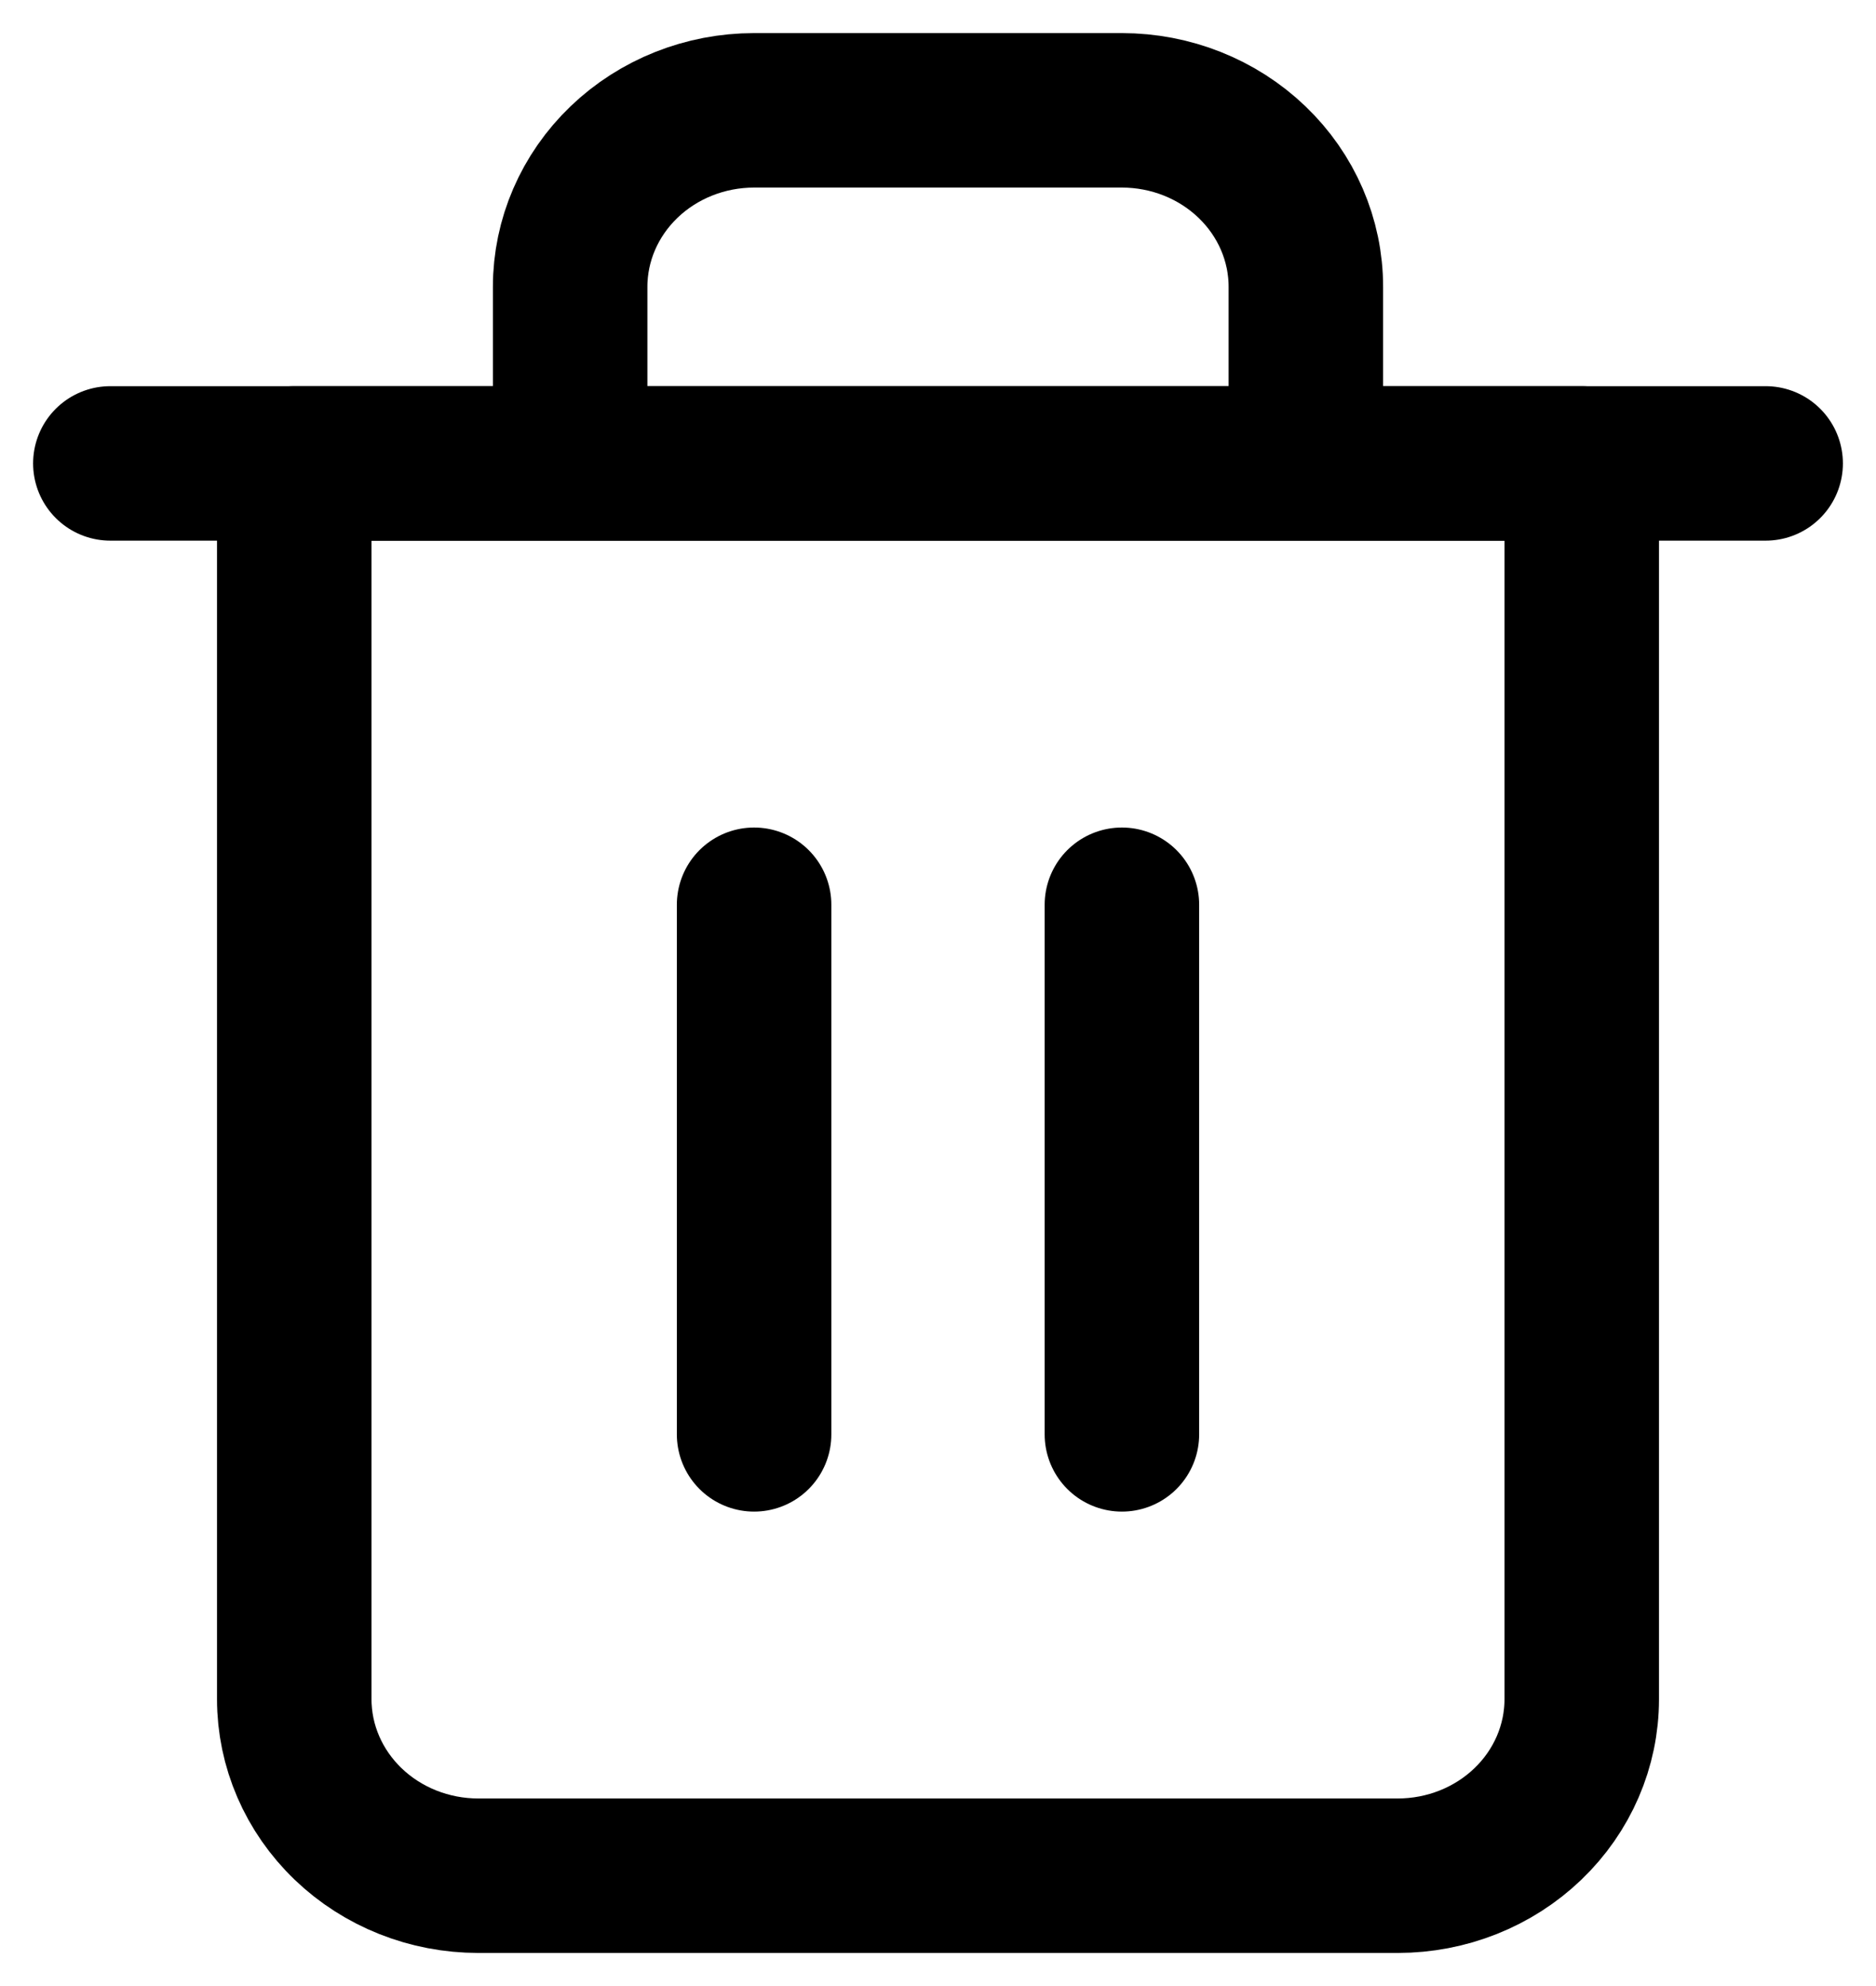 <svg viewBox="0 0 34 36" fill="none" xmlns="http://www.w3.org/2000/svg">
<path d="M2 8.4H5.333H32" stroke="black" stroke-width="2.8" stroke-linecap="round" stroke-linejoin="round"/>
<path d="M10.333 8.4V5.2C10.333 4.351 10.685 3.537 11.31 2.937C11.935 2.337 12.783 2 13.667 2H20.333C21.217 2 22.065 2.337 22.69 2.937C23.316 3.537 23.667 4.351 23.667 5.2V8.4M28.667 8.4V30.8C28.667 31.649 28.316 32.463 27.69 33.063C27.065 33.663 26.217 34 25.333 34H8.667C7.783 34 6.935 33.663 6.31 33.063C5.685 32.463 5.333 31.649 5.333 30.8V8.4H28.667Z" stroke="black" stroke-width="2.8" stroke-linecap="round" stroke-linejoin="round"/>
<path d="M13.667 16.4V26" stroke="black" stroke-width="2.8" stroke-linecap="round" stroke-linejoin="round"/>
<path d="M20.333 16.4V26" stroke="black" stroke-width="2.8" stroke-linecap="round" stroke-linejoin="round"/>
</svg>
